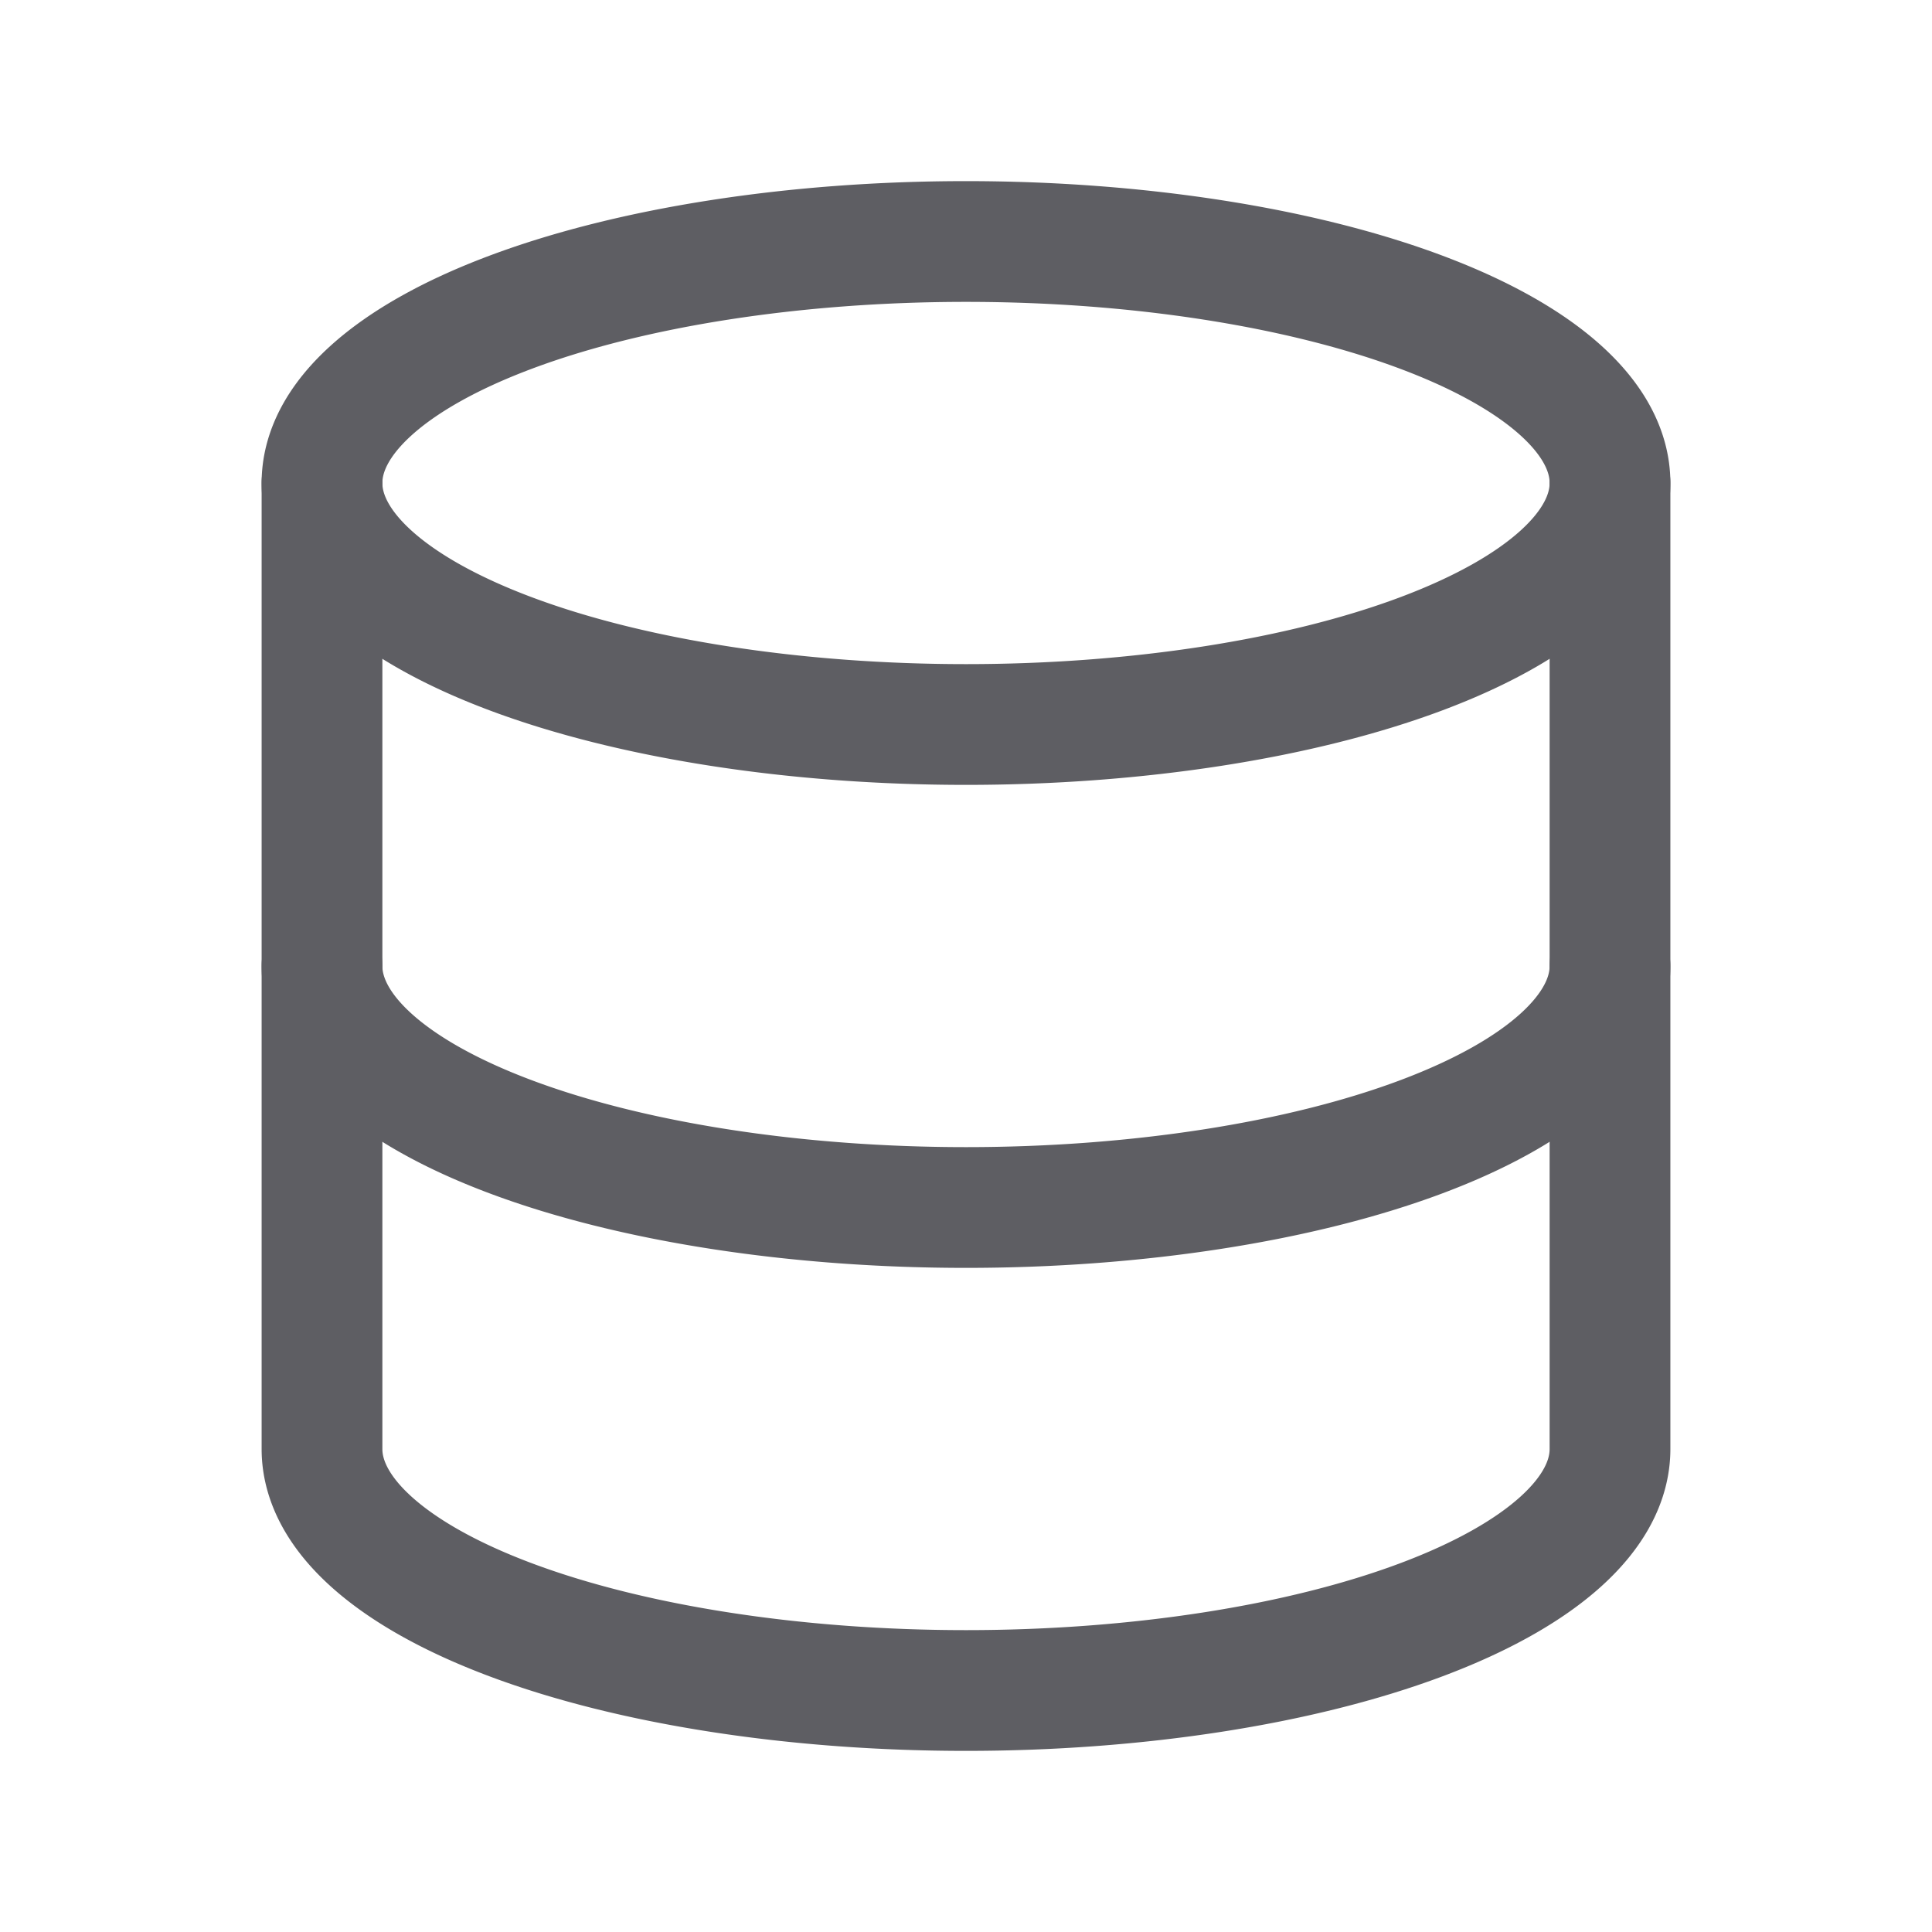 <svg xmlns="http://www.w3.org/2000/svg" class="text-dark" width="24" height="24" viewBox="0 0 24 24" stroke-width="1.5" stroke="#5e5e63" fill="none" stroke-linecap="round" stroke-linejoin="round">
   <path stroke="none" d="M0 0h24v24H0z" fill="none"></path>
   <path d="M12 6m-8 0a8 3 0 1 0 16 0a8 3 0 1 0 -16 0"></path>
   <path d="M4 6v6a8 3 0 0 0 16 0v-6"></path>
   <path d="M4 12v6a8 3 0 0 0 16 0v-6"></path>
</svg>